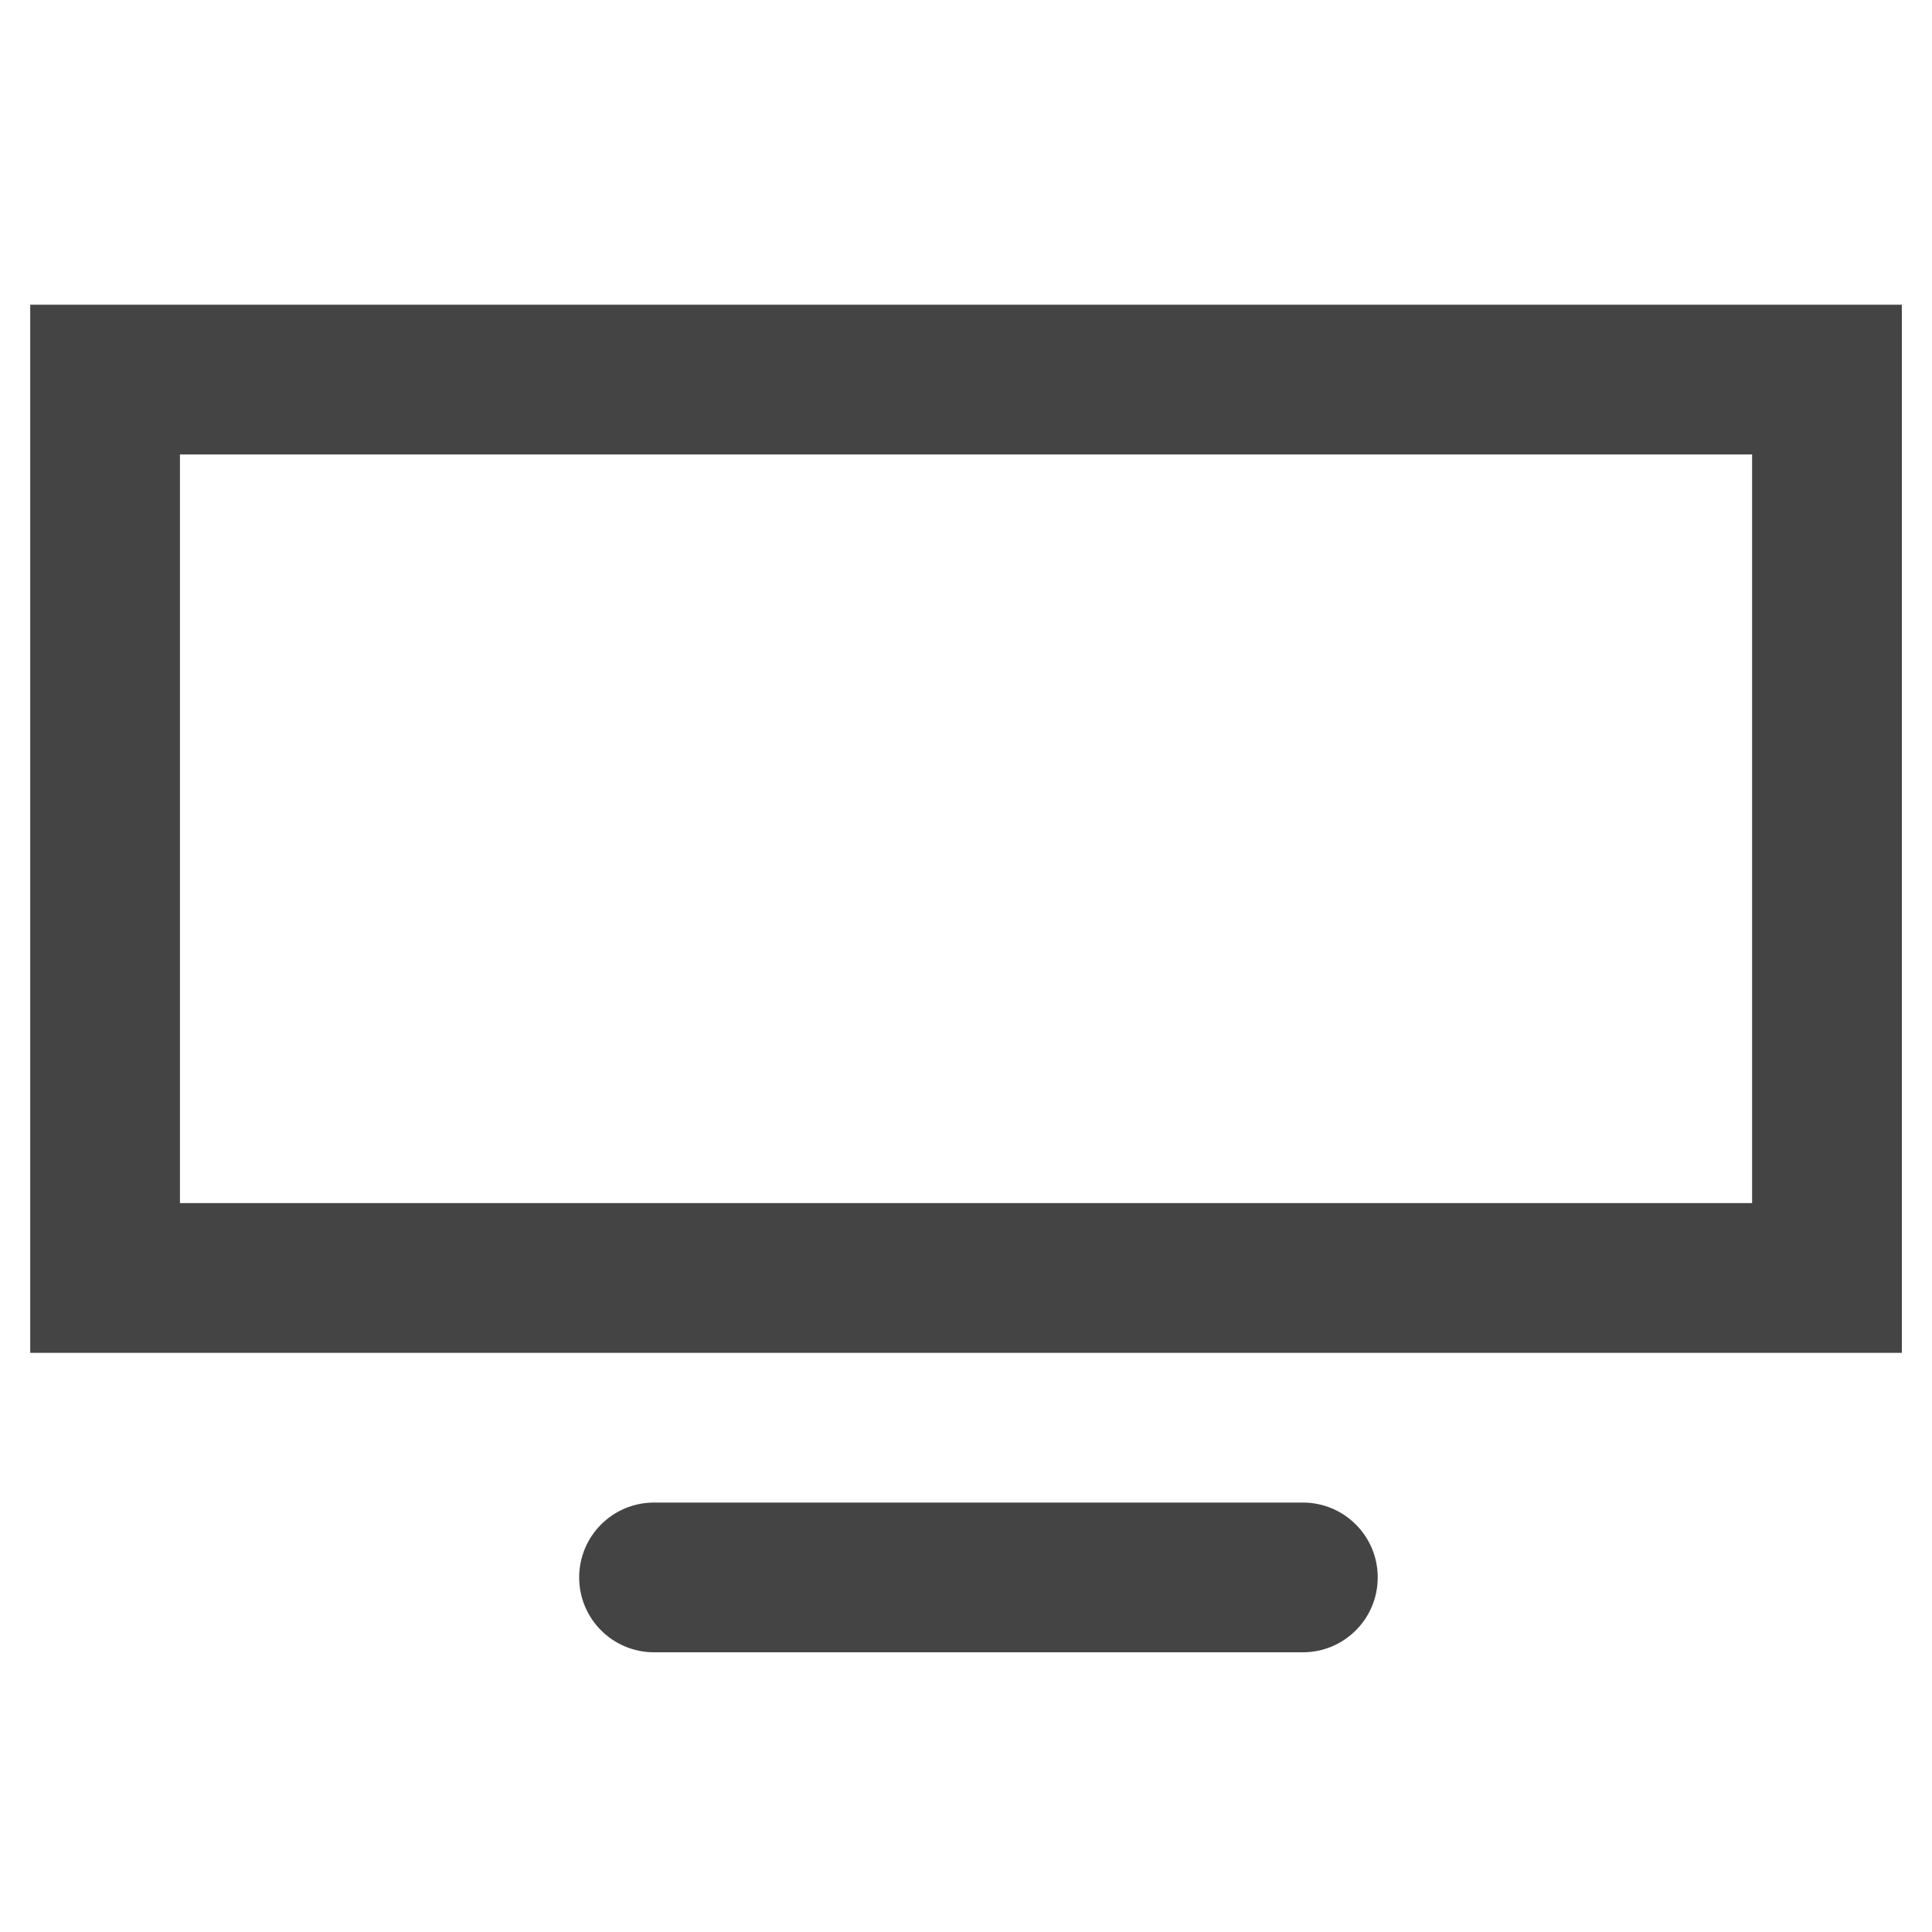 <?xml version="1.0" encoding="utf-8"?>
<!-- Generated by IcoMoon.io -->
<!DOCTYPE svg PUBLIC "-//W3C//DTD SVG 1.1//EN" "http://www.w3.org/Graphics/SVG/1.1/DTD/svg11.dtd">
<svg version="1.1" xmlns="http://www.w3.org/2000/svg" xmlns:xlink="http://www.w3.org/1999/xlink" width="36" height="36" viewBox="0 0 36 36">
<path fill="#444" d="M25.672 29.393c0 0.771-0.624 1.395-1.395 1.395h-12.090c-0.771 0-1.395-0.624-1.395-1.395v0c0-0.771 0.624-1.395 1.395-1.395h12.090c0.771 0 1.395 0.624 1.395 1.395v0z"></path>
<path fill="#444" d="M0.563 5.678v19.53h34.875v-19.53h-34.875zM32.648 22.418h-29.295v-13.95h29.295v13.95z"></path>
</svg>
